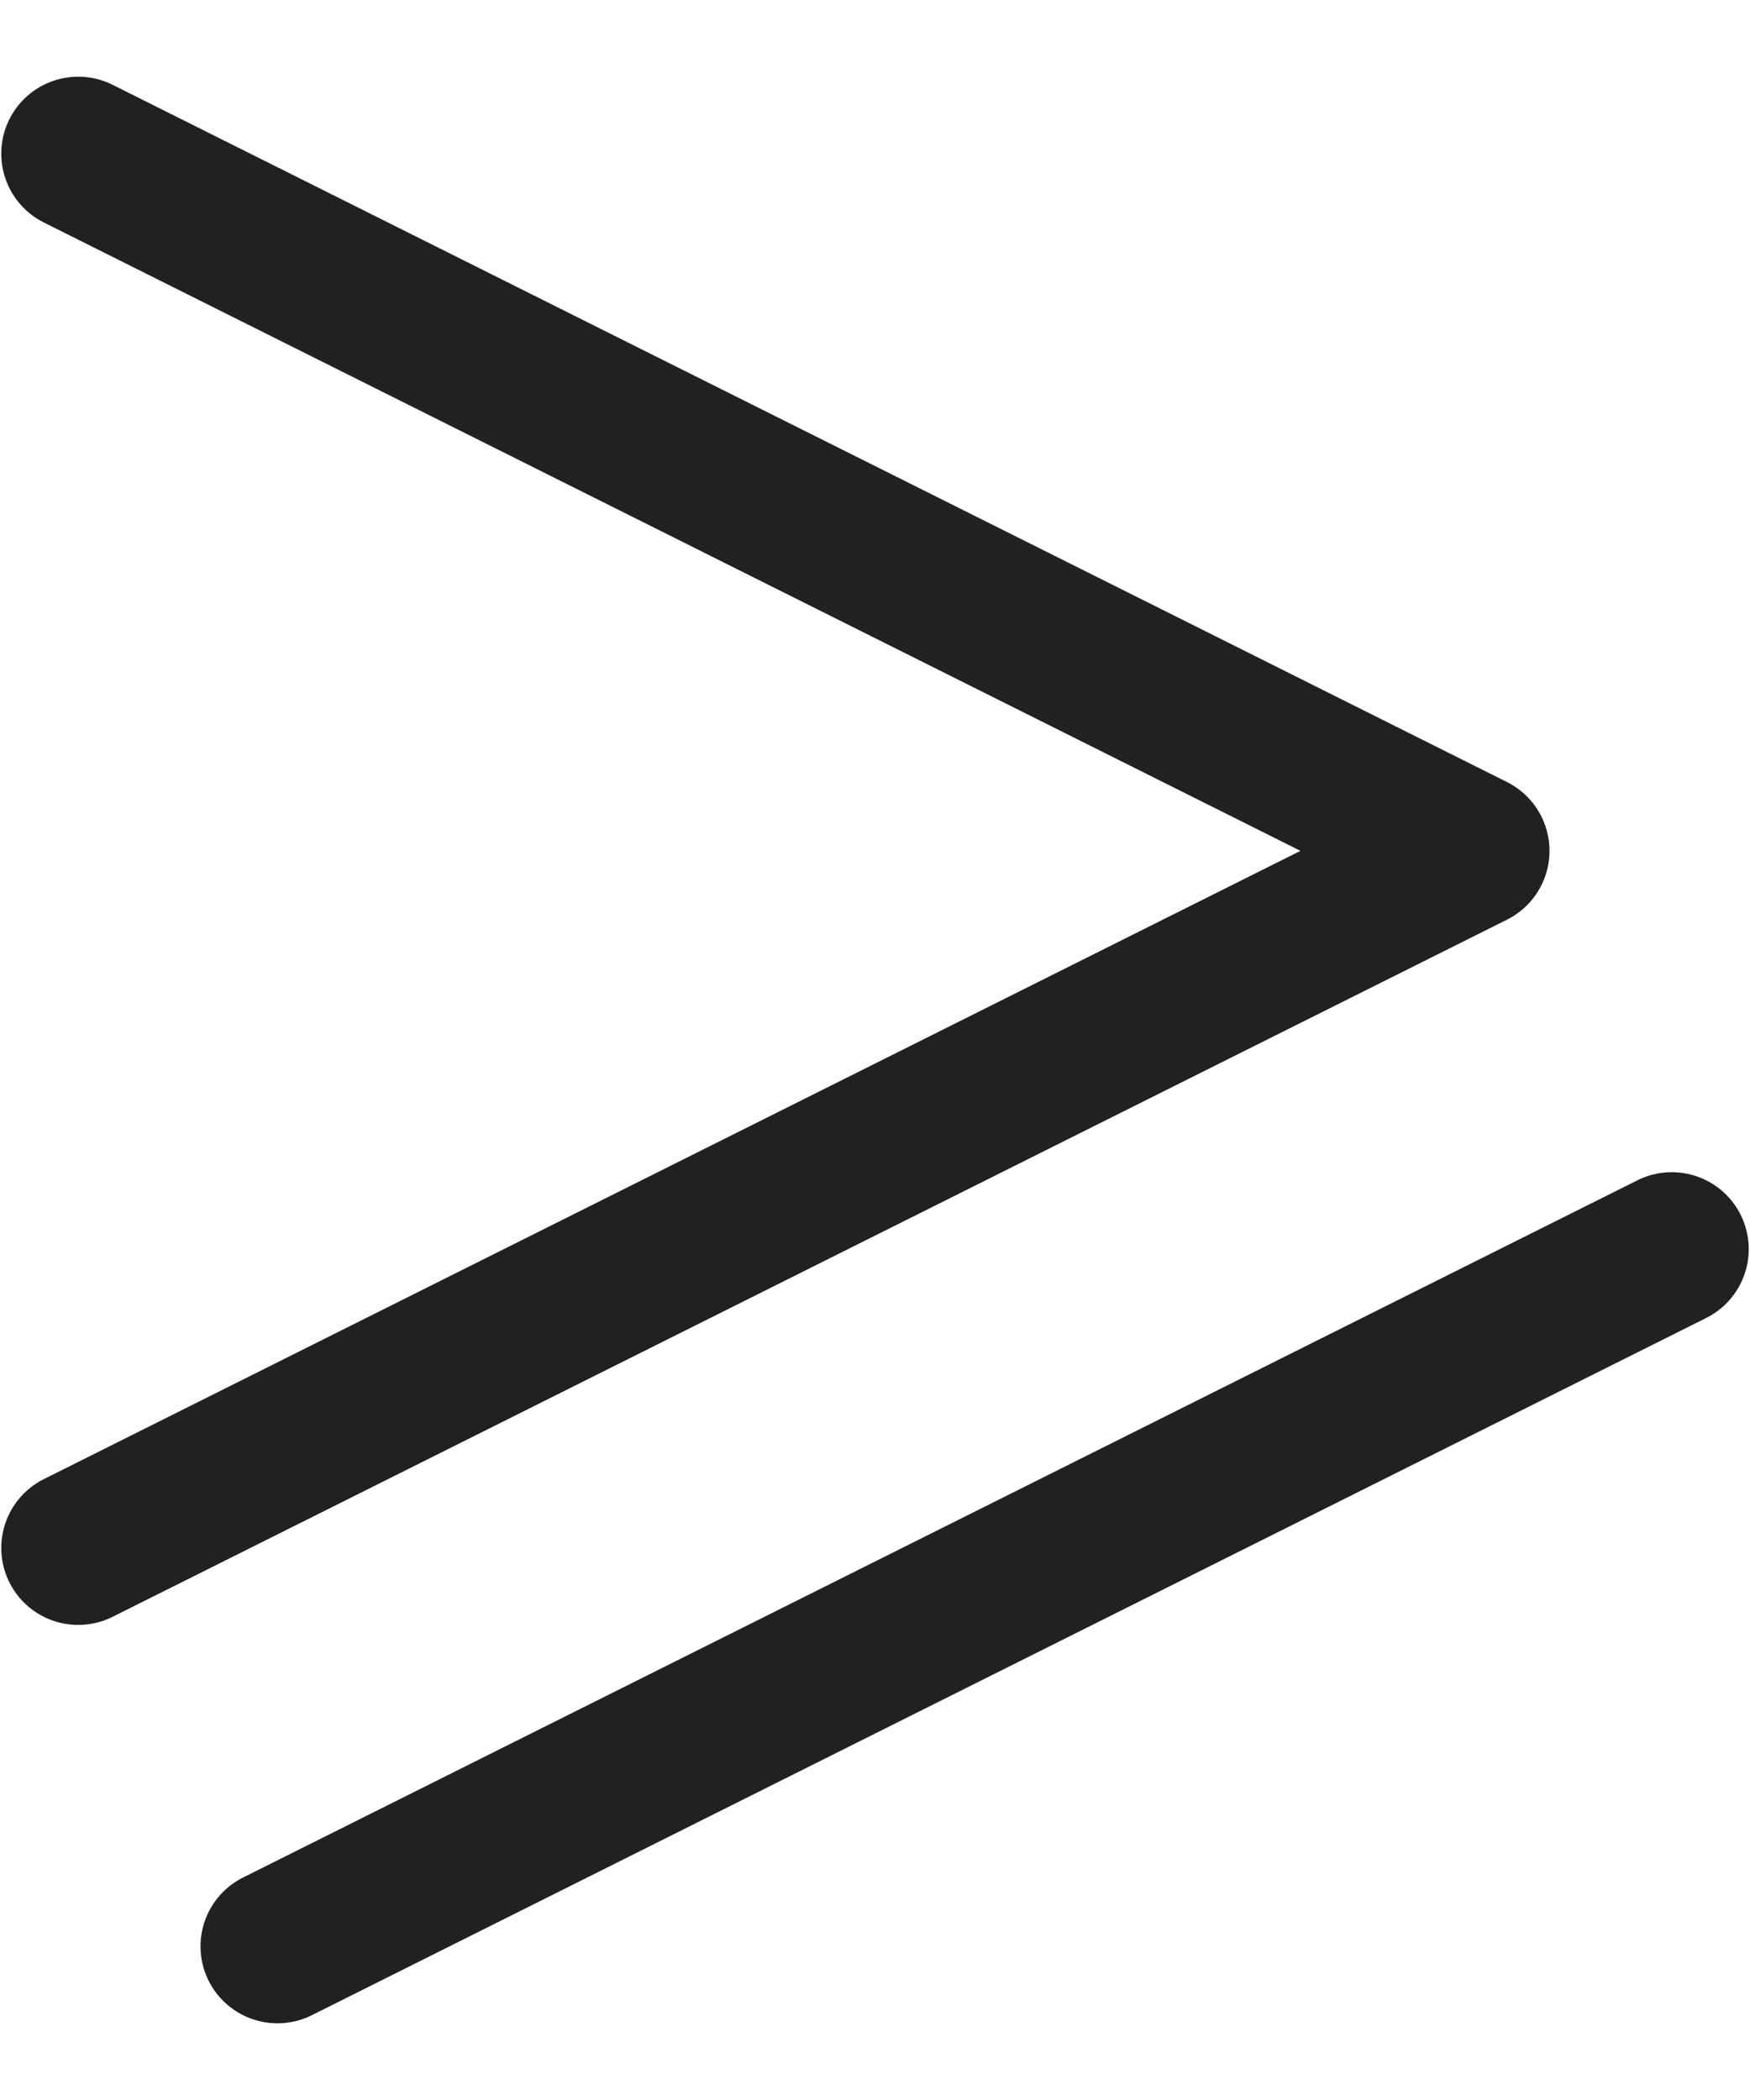 <svg width="20" height="24" viewBox="0 0 20 24" fill="none" xmlns="http://www.w3.org/2000/svg">
<path d="M0.894 1.756L16.829 9.724L0.894 17.691" stroke="black" stroke-opacity="0.87" stroke-width="1.759" stroke-linecap="round" stroke-linejoin="round"/>
<path d="M19.106 14.276L3.171 22.244" stroke="black" stroke-opacity="0.87" stroke-width="1.759" stroke-linecap="round" stroke-linejoin="round"/>
</svg>
